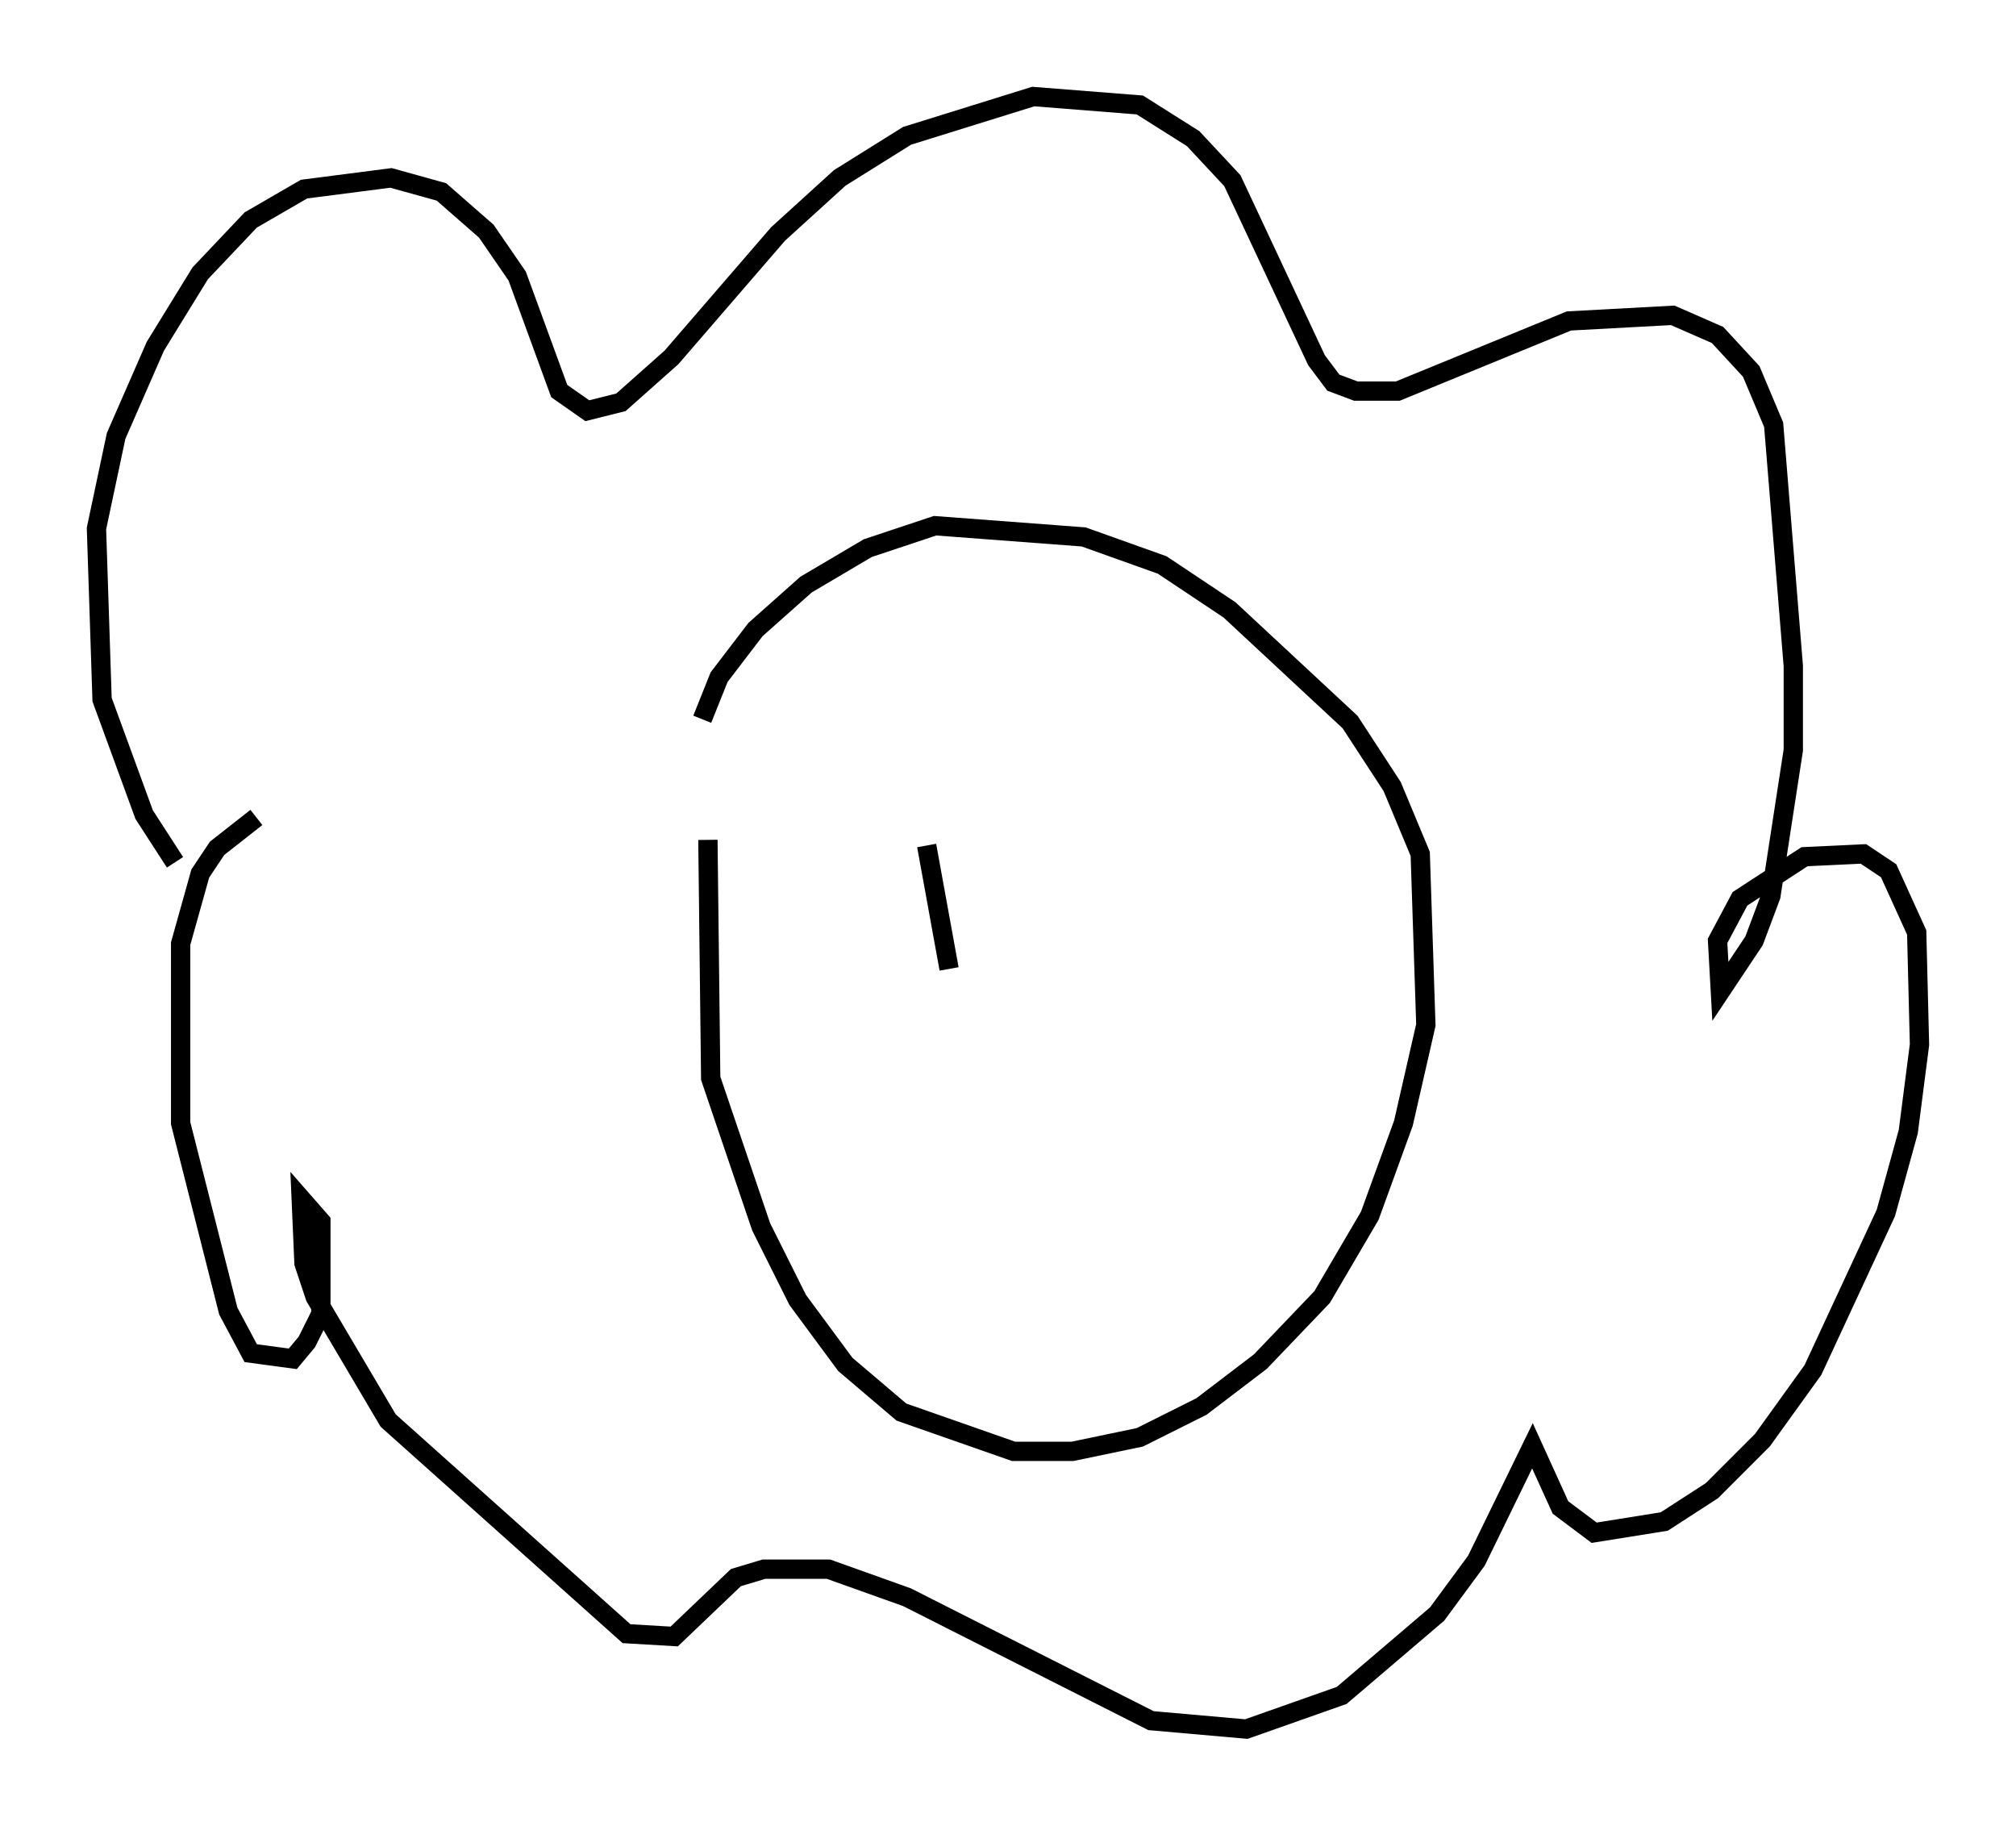 <?xml version="1.0" encoding="utf-8" ?>
<svg baseProfile="full" height="94.536" version="1.1" width="104.413" xmlns="http://www.w3.org/2000/svg" xmlns:ev="http://www.w3.org/2001/xml-events" xmlns:xlink="http://www.w3.org/1999/xlink"><defs /><rect fill="white" height="94.536" width="104.413" x="0" y="0" /><path d="M37.681, 34.631 m-1.017, 8.86 l0.145, 12.346 2.615, 7.698 l1.888, 3.777 2.469, 3.341 l2.905, 2.469 5.81, 2.034 l3.05, 0.0 3.486, -0.726 l3.196, -1.598 3.05, -2.324 l3.196, -3.341 2.469, -4.212 l1.743, -4.793 1.162, -5.084 l-0.291, -8.86 -1.453, -3.486 l-2.179, -3.341 -6.246, -5.81 l-3.486, -2.324 -4.067, -1.453 l-7.698, -0.581 -3.486, 1.162 l-3.196, 1.888 -2.615, 2.324 l-1.888, 2.469 -0.872, 2.179 m-27.307, 7.408 l-1.598, -2.469 -2.179, -5.955 l-0.291, -8.86 1.017, -4.793 l2.034, -4.648 2.324, -3.777 l2.615, -2.76 2.76, -1.598 l4.503, -0.581 2.615, 0.726 l2.324, 2.034 1.598, 2.324 l2.179, 5.955 1.453, 1.017 l1.743, -0.436 2.615, -2.324 l5.52, -6.391 3.196, -2.905 l3.486, -2.179 6.536, -2.034 l5.52, 0.436 2.76, 1.743 l2.034, 2.179 4.358, 9.296 l0.872, 1.162 1.162, 0.436 l2.179, 0.0 8.86, -3.631 l5.374, -0.291 2.324, 1.017 l1.743, 1.888 1.162, 2.76 l1.017, 12.492 0.0, 4.358 l-1.162, 7.553 -0.872, 2.324 l-1.743, 2.615 -0.145, -2.615 l1.162, -2.179 3.341, -2.179 l3.05, -0.145 1.307, 0.872 l1.453, 3.196 0.145, 5.81 l-0.581, 4.503 -1.162, 4.212 l-3.777, 8.134 -2.615, 3.631 l-2.615, 2.615 -2.469, 1.598 l-3.631, 0.581 -1.743, -1.307 l-1.453, -3.196 -2.905, 5.955 l-2.034, 2.76 -4.939, 4.212 l-4.939, 1.743 -4.939, -0.436 l-12.637, -6.391 -4.067, -1.453 l-3.341, 0.0 -1.453, 0.436 l-3.196, 3.05 -2.469, -0.145 l-12.346, -11.039 -3.777, -6.391 l-0.581, -1.743 -0.145, -3.341 l1.017, 1.162 0.0, 4.793 l-0.726, 1.453 -0.726, 0.872 l-2.179, -0.291 -1.162, -2.179 l-2.469, -9.732 0.0, -9.296 l1.017, -3.631 0.872, -1.307 l2.034, -1.598 m34.715, 1.453 l1.162, 6.391 " fill="none" stroke="black" stroke-width="1" /></svg>